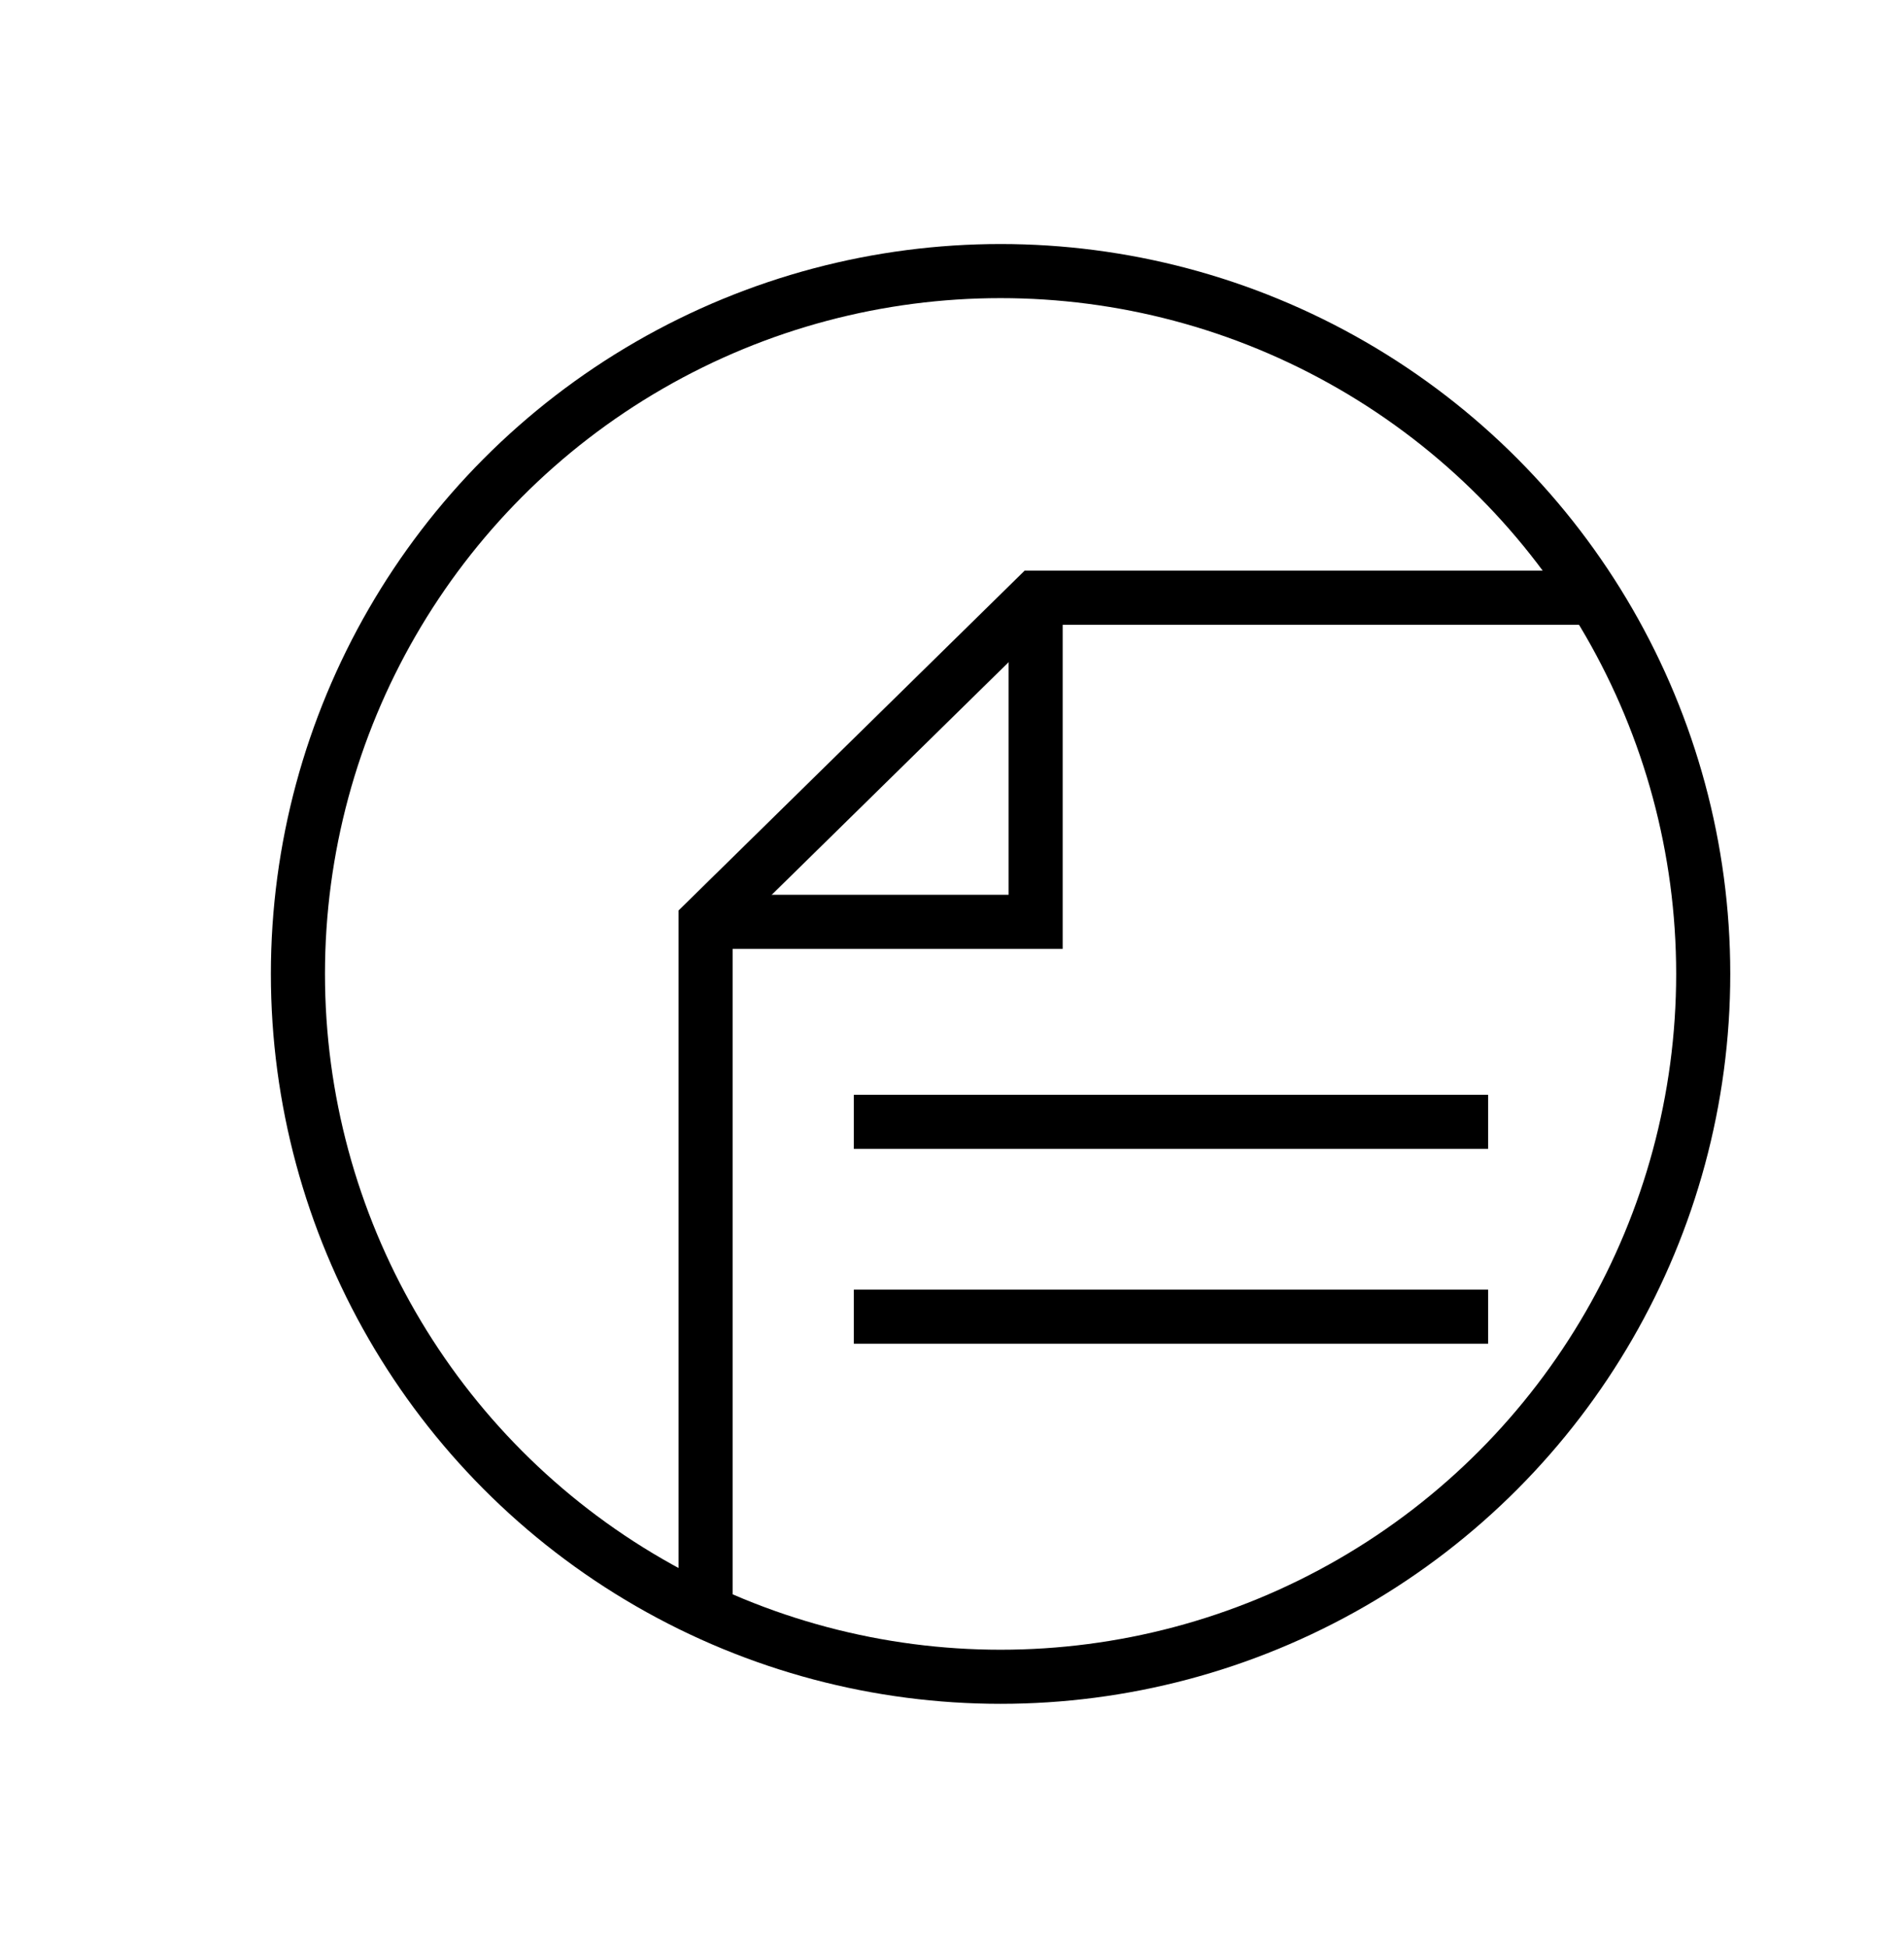 <svg xmlns="http://www.w3.org/2000/svg" viewBox="0 0 88 90"><style>.st0{fill:none;stroke:currentColor;stroke-width:2.5;stroke-miterlimit:10}</style><g id="Layer_2"><circle class="st0" cx="46.245" cy="45" r="32.475"/><path class="st0" d="M74.08 27.618H47.866L32.611 42.593v31.875"/><path class="st0" d="M32.611 42.593h15.255V27.618M39.463 51.835h29.315M39.463 60.835h29.315"/></g></svg>
